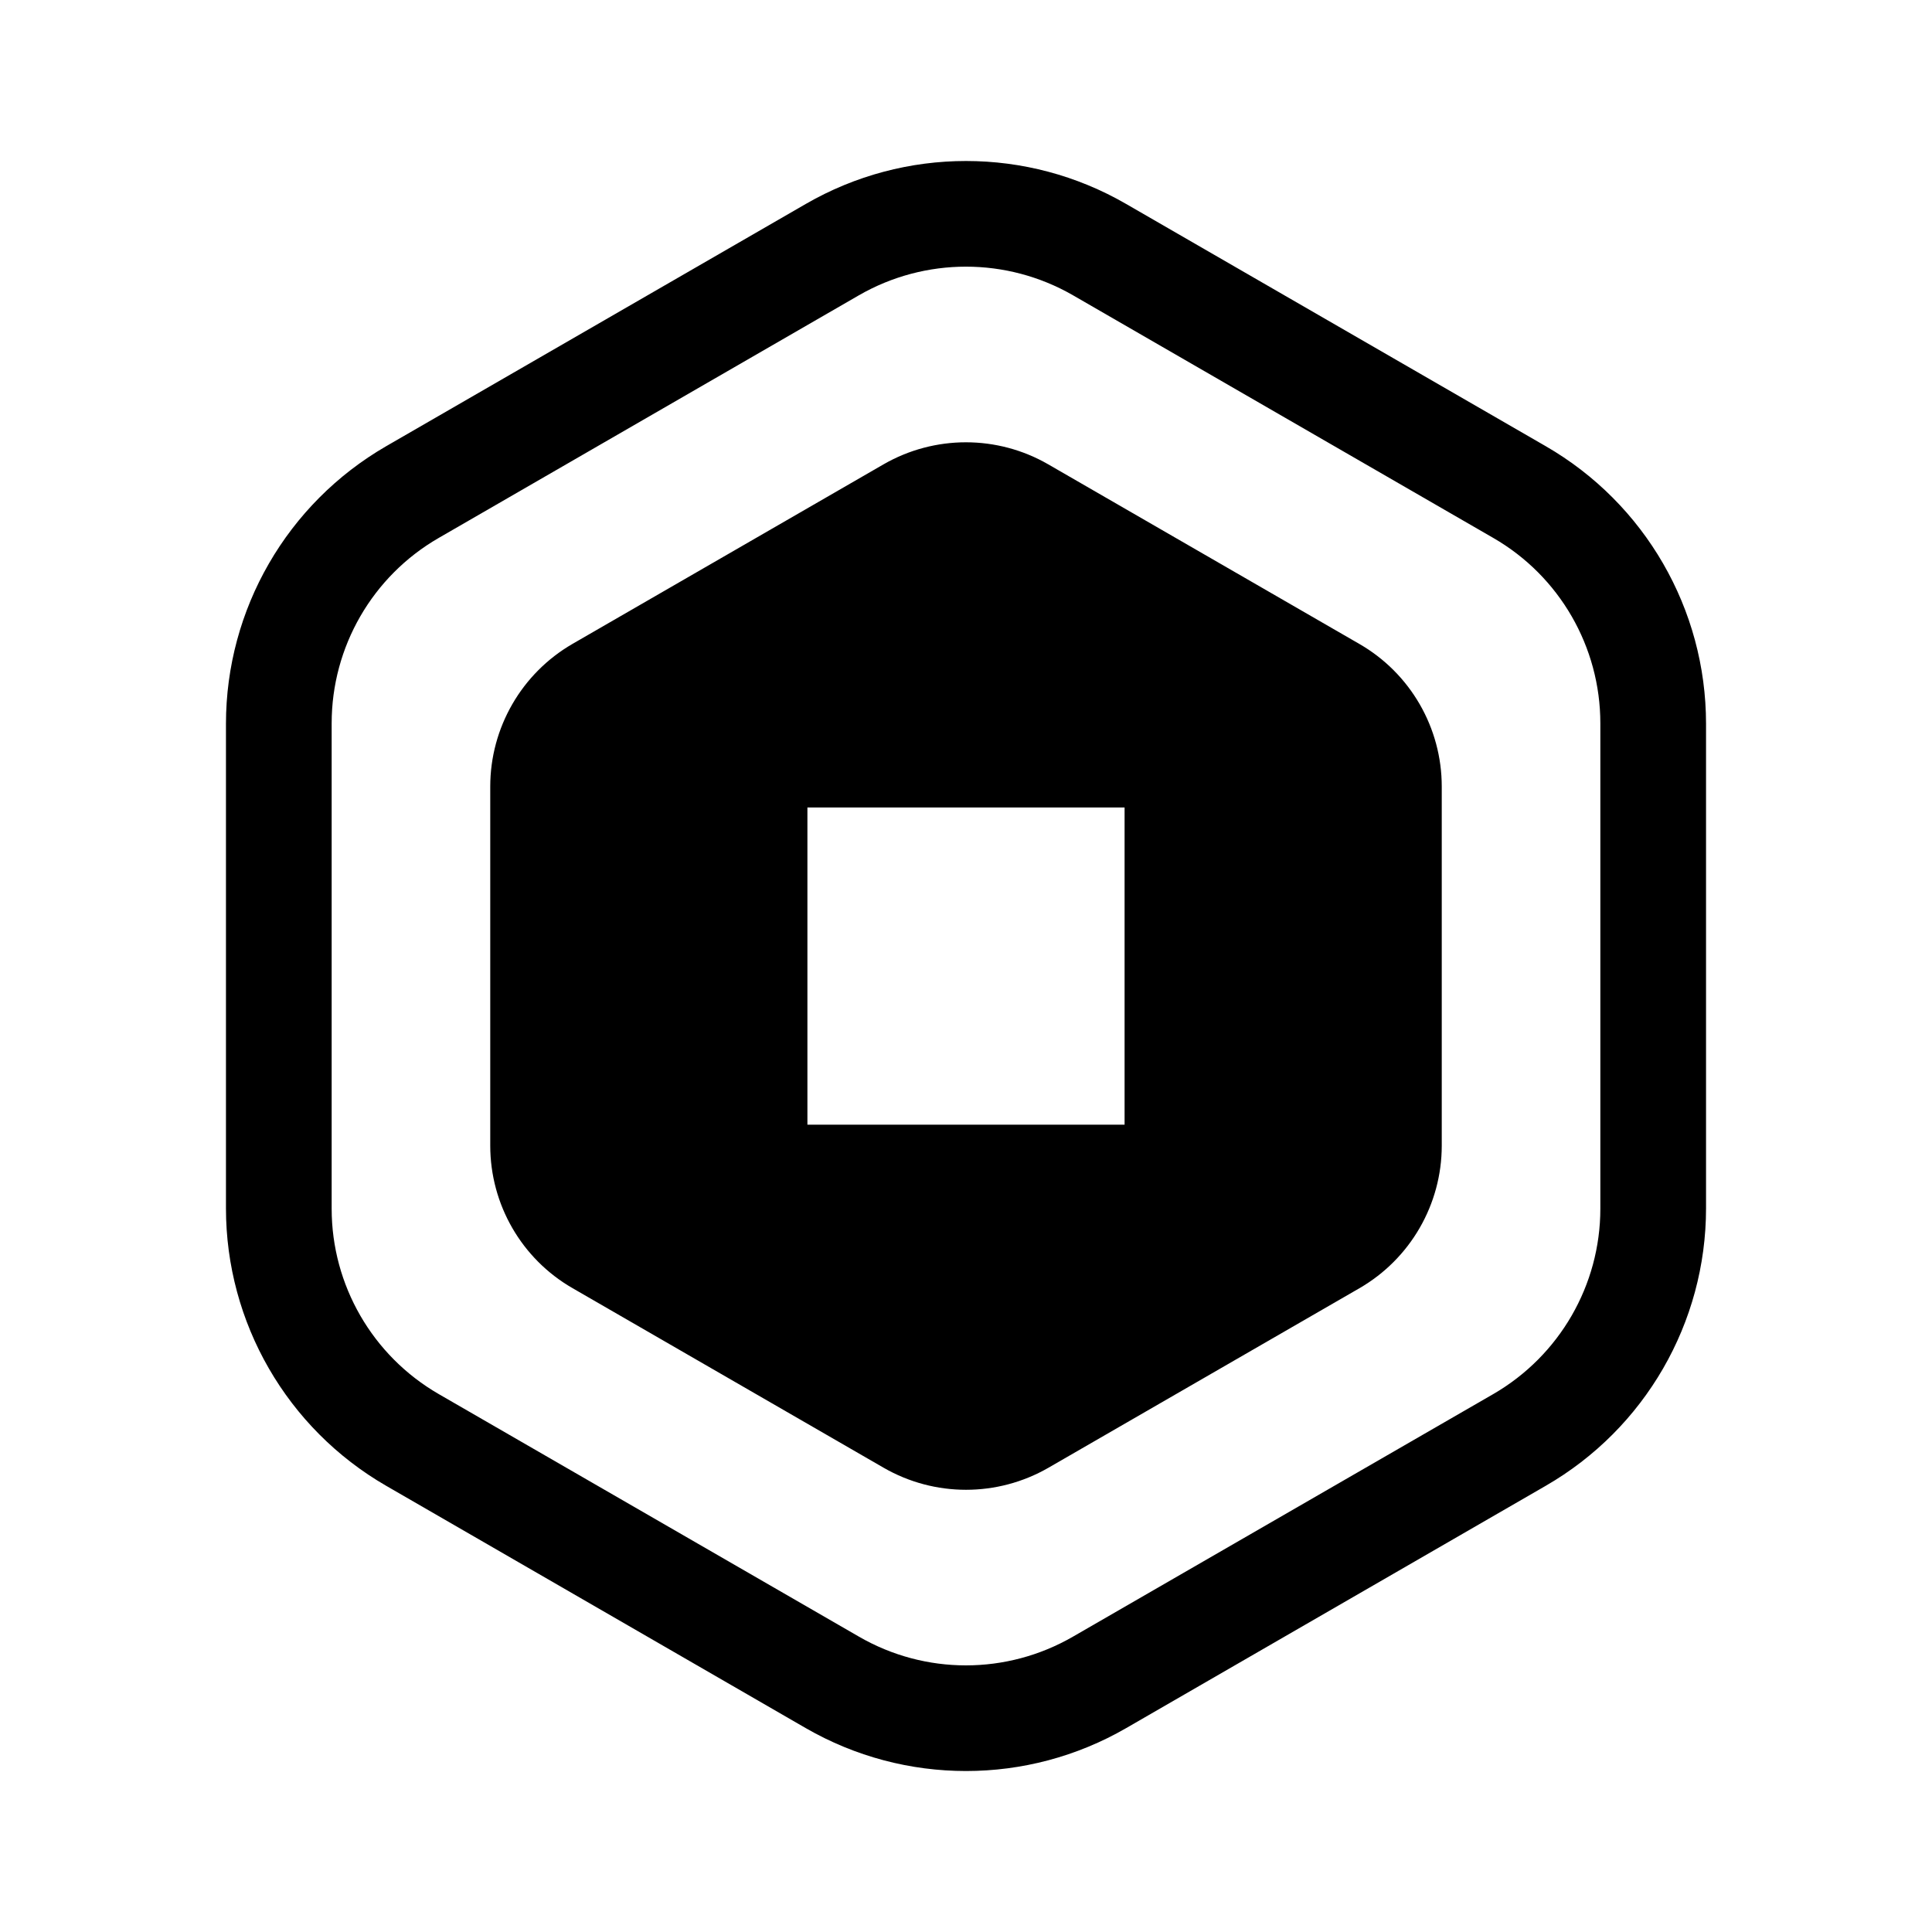 <svg version="1.1" id="master" xmlns="http://www.w3.org/2000/svg" xmlns:xlink="http://www.w3.org/1999/xlink" x="0px" y="0px" width="24px" height="24px" viewBox="0 0 24 24" enable-background="new 0 0 24 24" xml:space="preserve">
<rect fill="none" width="24" height="24"/>
<path d="M13.99,2.534l5.212,3.009c1.232,0.711,1.991,2.025,1.991,3.448v6.019c0,1.422-0.759,2.736-1.991,3.447l-5.212,3.01c-1.23,0.711-2.749,0.711-3.981,0l-5.212-3.01c-1.231-0.711-1.99-2.025-1.99-3.447V8.991c0-1.422,0.759-2.736,1.99-3.448l5.212-3.009C11.241,1.822,12.76,1.822,13.99,2.534z M10.67,3.668L5.449,6.683C4.626,7.158,4.12,8.036,4.12,8.985v6.03c0,0.948,0.506,1.826,1.329,2.302l5.221,3.014c0.823,0.476,1.835,0.476,2.659,0l5.222-3.014c0.822-0.476,1.329-1.354,1.329-2.302v-6.03c0-0.949-0.507-1.828-1.329-2.302l-5.222-3.015C12.506,3.194,11.493,3.194,10.67,3.668z M13.023,5.769l3.863,2.23C17.52,8.364,17.91,9.04,17.91,9.771v4.46c0,0.731-0.391,1.407-1.023,1.772l-3.863,2.23c-0.634,0.365-1.414,0.365-2.047,0l-3.863-2.23C6.48,15.639,6.09,14.963,6.09,14.231v-4.46c0-0.731,0.39-1.407,1.023-1.773l3.863-2.23C11.61,5.403,12.39,5.403,13.023,5.769z M13.97,10.031h-3.94v3.94h3.94V10.031z"/>
</svg>
